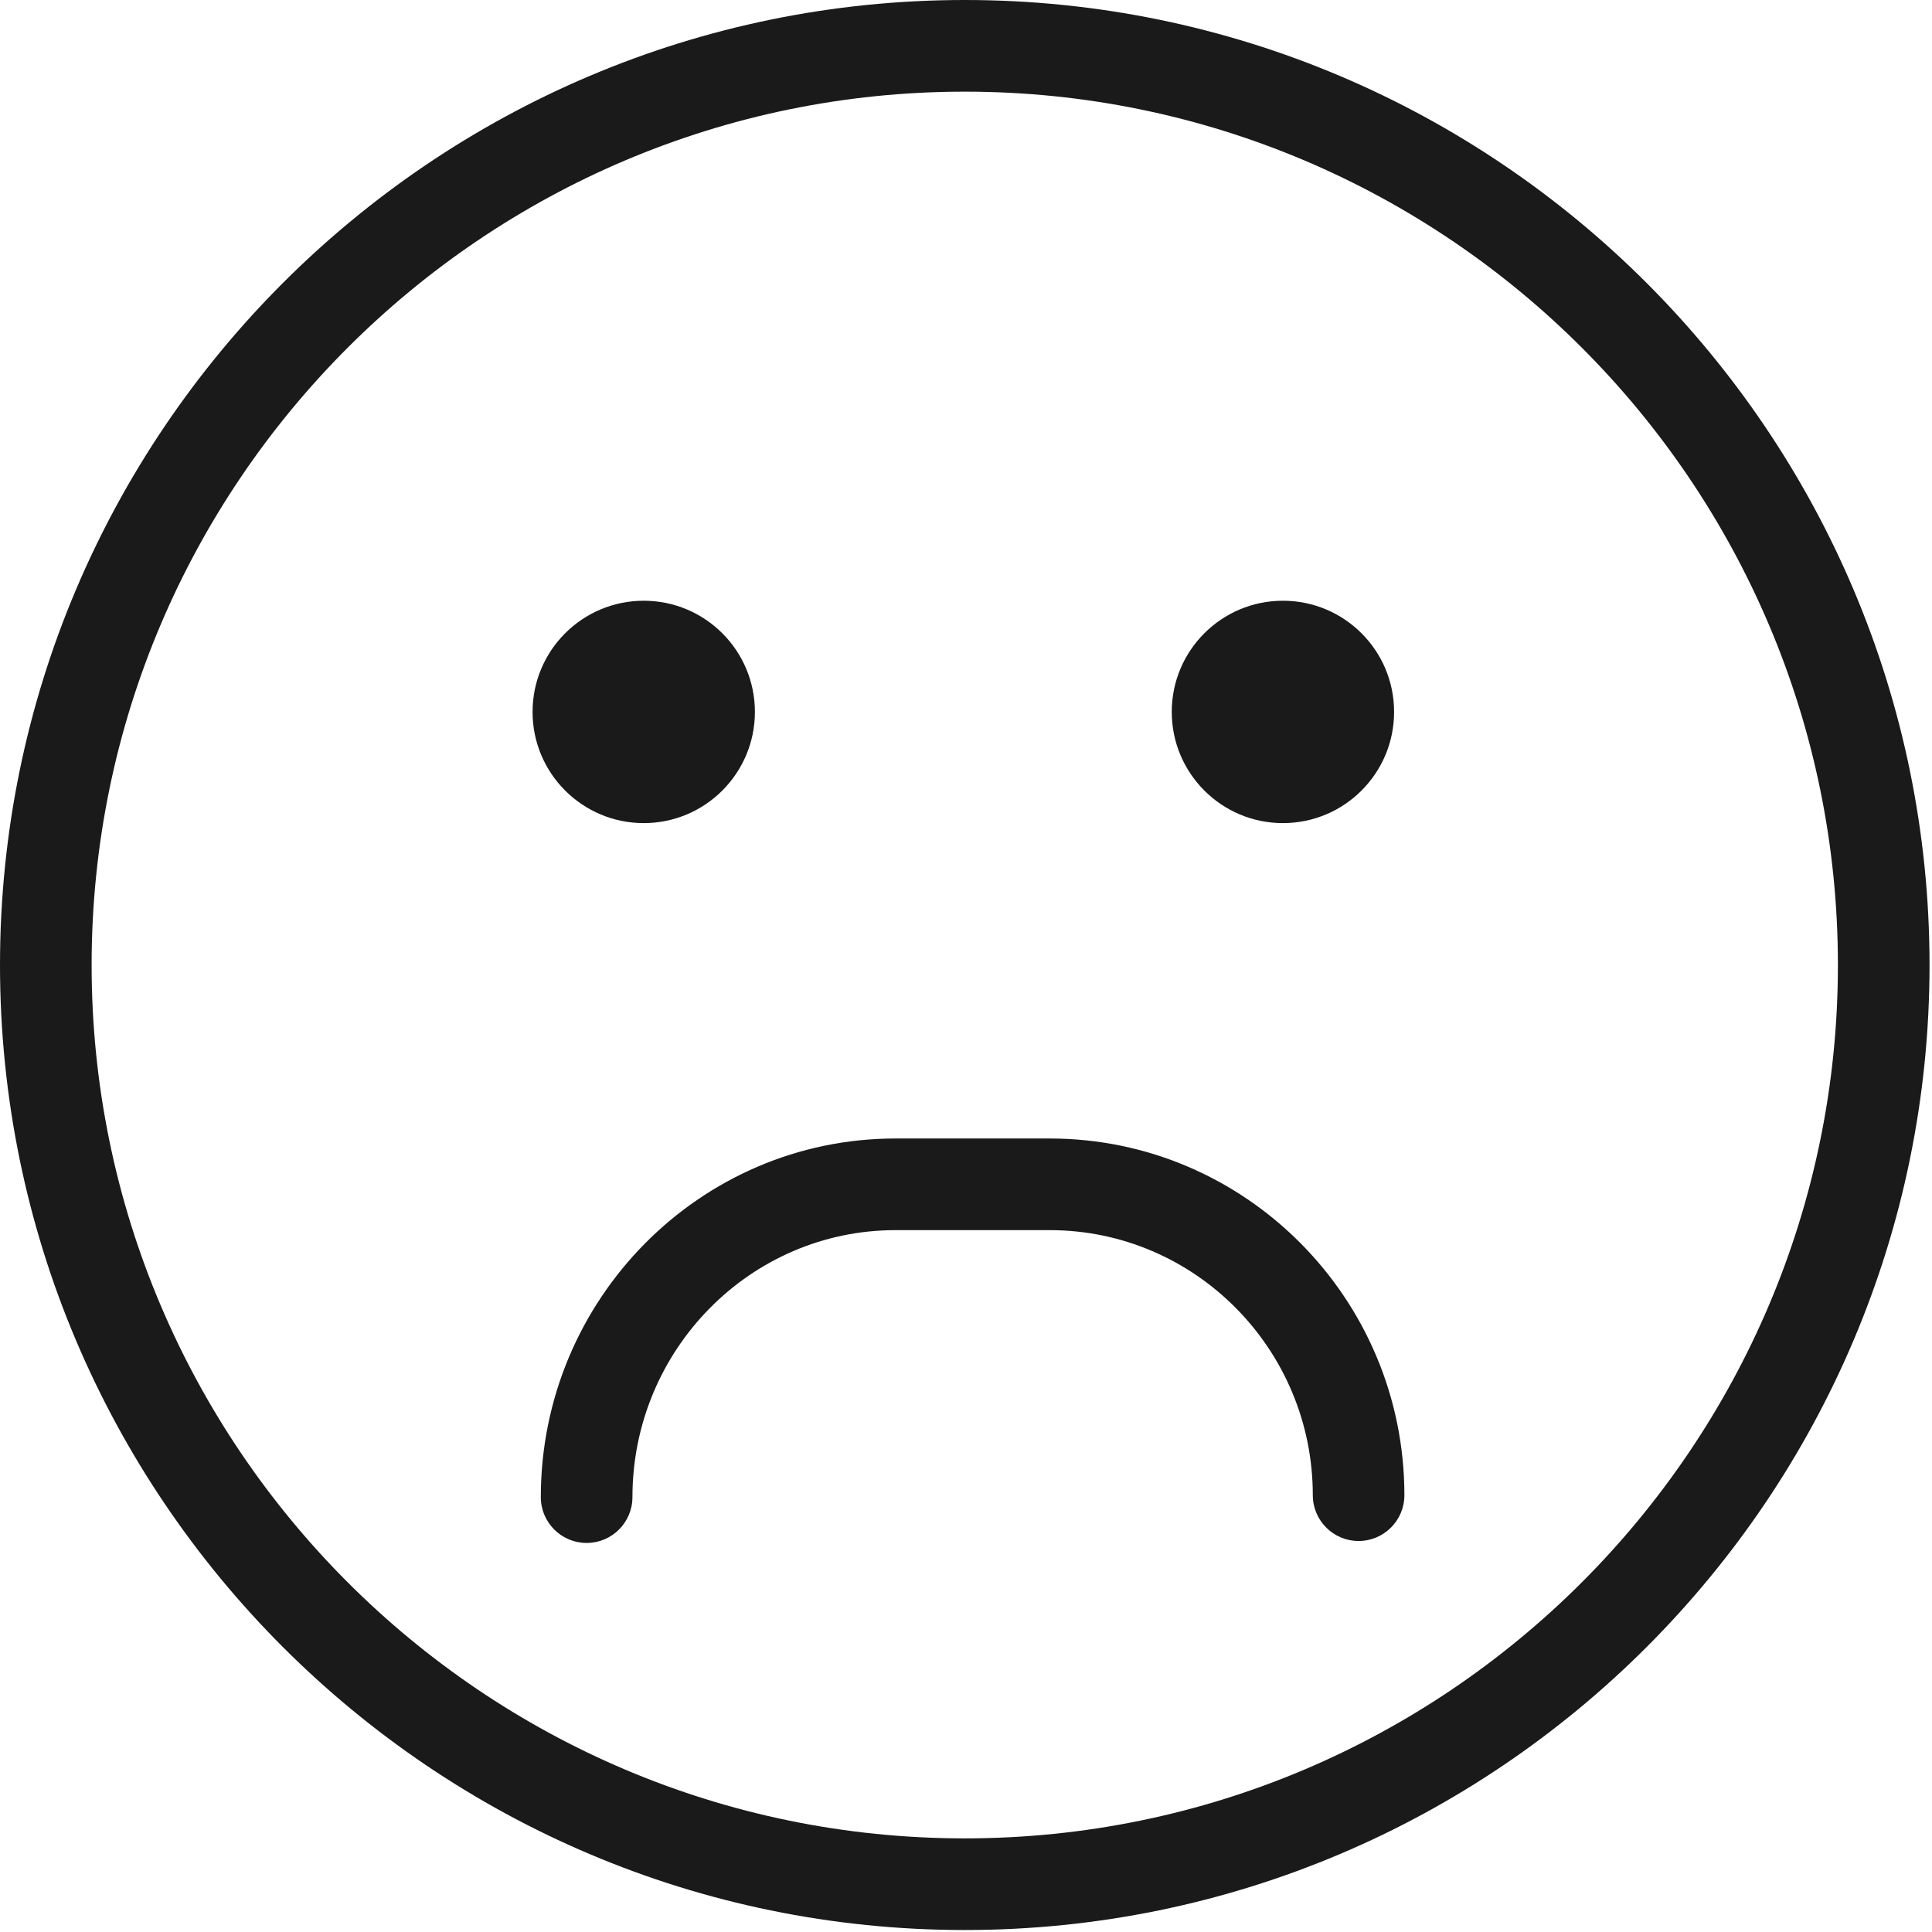 <svg width="568" height="568" viewBox="0 0 568 568" fill="none" xmlns="http://www.w3.org/2000/svg">
<path d="M409.858 209.297C409.858 227.353 395.231 241.989 377.175 241.989C359.128 241.989 344.492 227.353 344.492 209.297C344.492 191.241 359.128 176.614 377.175 176.614C395.231 176.614 409.858 191.241 409.858 209.297Z" fill="#1A1A1A"/>
<path d="M221.939 209.297C221.939 227.353 207.303 241.989 189.256 241.989C171.209 241.989 156.573 227.353 156.573 209.297C156.573 191.241 171.209 176.614 189.256 176.614C207.303 176.614 221.939 191.241 221.939 209.297Z" fill="#1A1A1A"/>
<path d="M172.466 453.621C165.032 453.621 158.998 447.596 158.998 440.153C158.998 382.015 205.76 334.714 263.243 334.714H308.64C366.123 334.714 412.885 381.754 412.885 439.569C412.885 447.012 406.86 453.046 399.417 453.046C391.982 453.046 385.958 447.012 385.958 439.569C385.958 396.614 351.273 361.659 308.641 361.659H263.244C220.612 361.659 185.936 396.865 185.936 440.152C185.934 447.596 179.9 453.621 172.466 453.621Z" fill="#1A1A1A"/>
<path d="M283.642 567.419C127.239 567.419 0 440.144 0 283.705C0 127.275 127.239 0 283.642 0C440.036 0 567.275 127.275 567.275 283.705C567.275 440.143 440.036 567.419 283.642 567.419ZM283.642 26.946C142.09 26.946 26.937 142.127 26.937 283.705C26.937 425.293 142.091 540.473 283.642 540.473C425.185 540.473 540.338 425.292 540.338 283.705C540.338 142.126 425.185 26.946 283.642 26.946Z" fill="#1A1A1A"/>
</svg>
